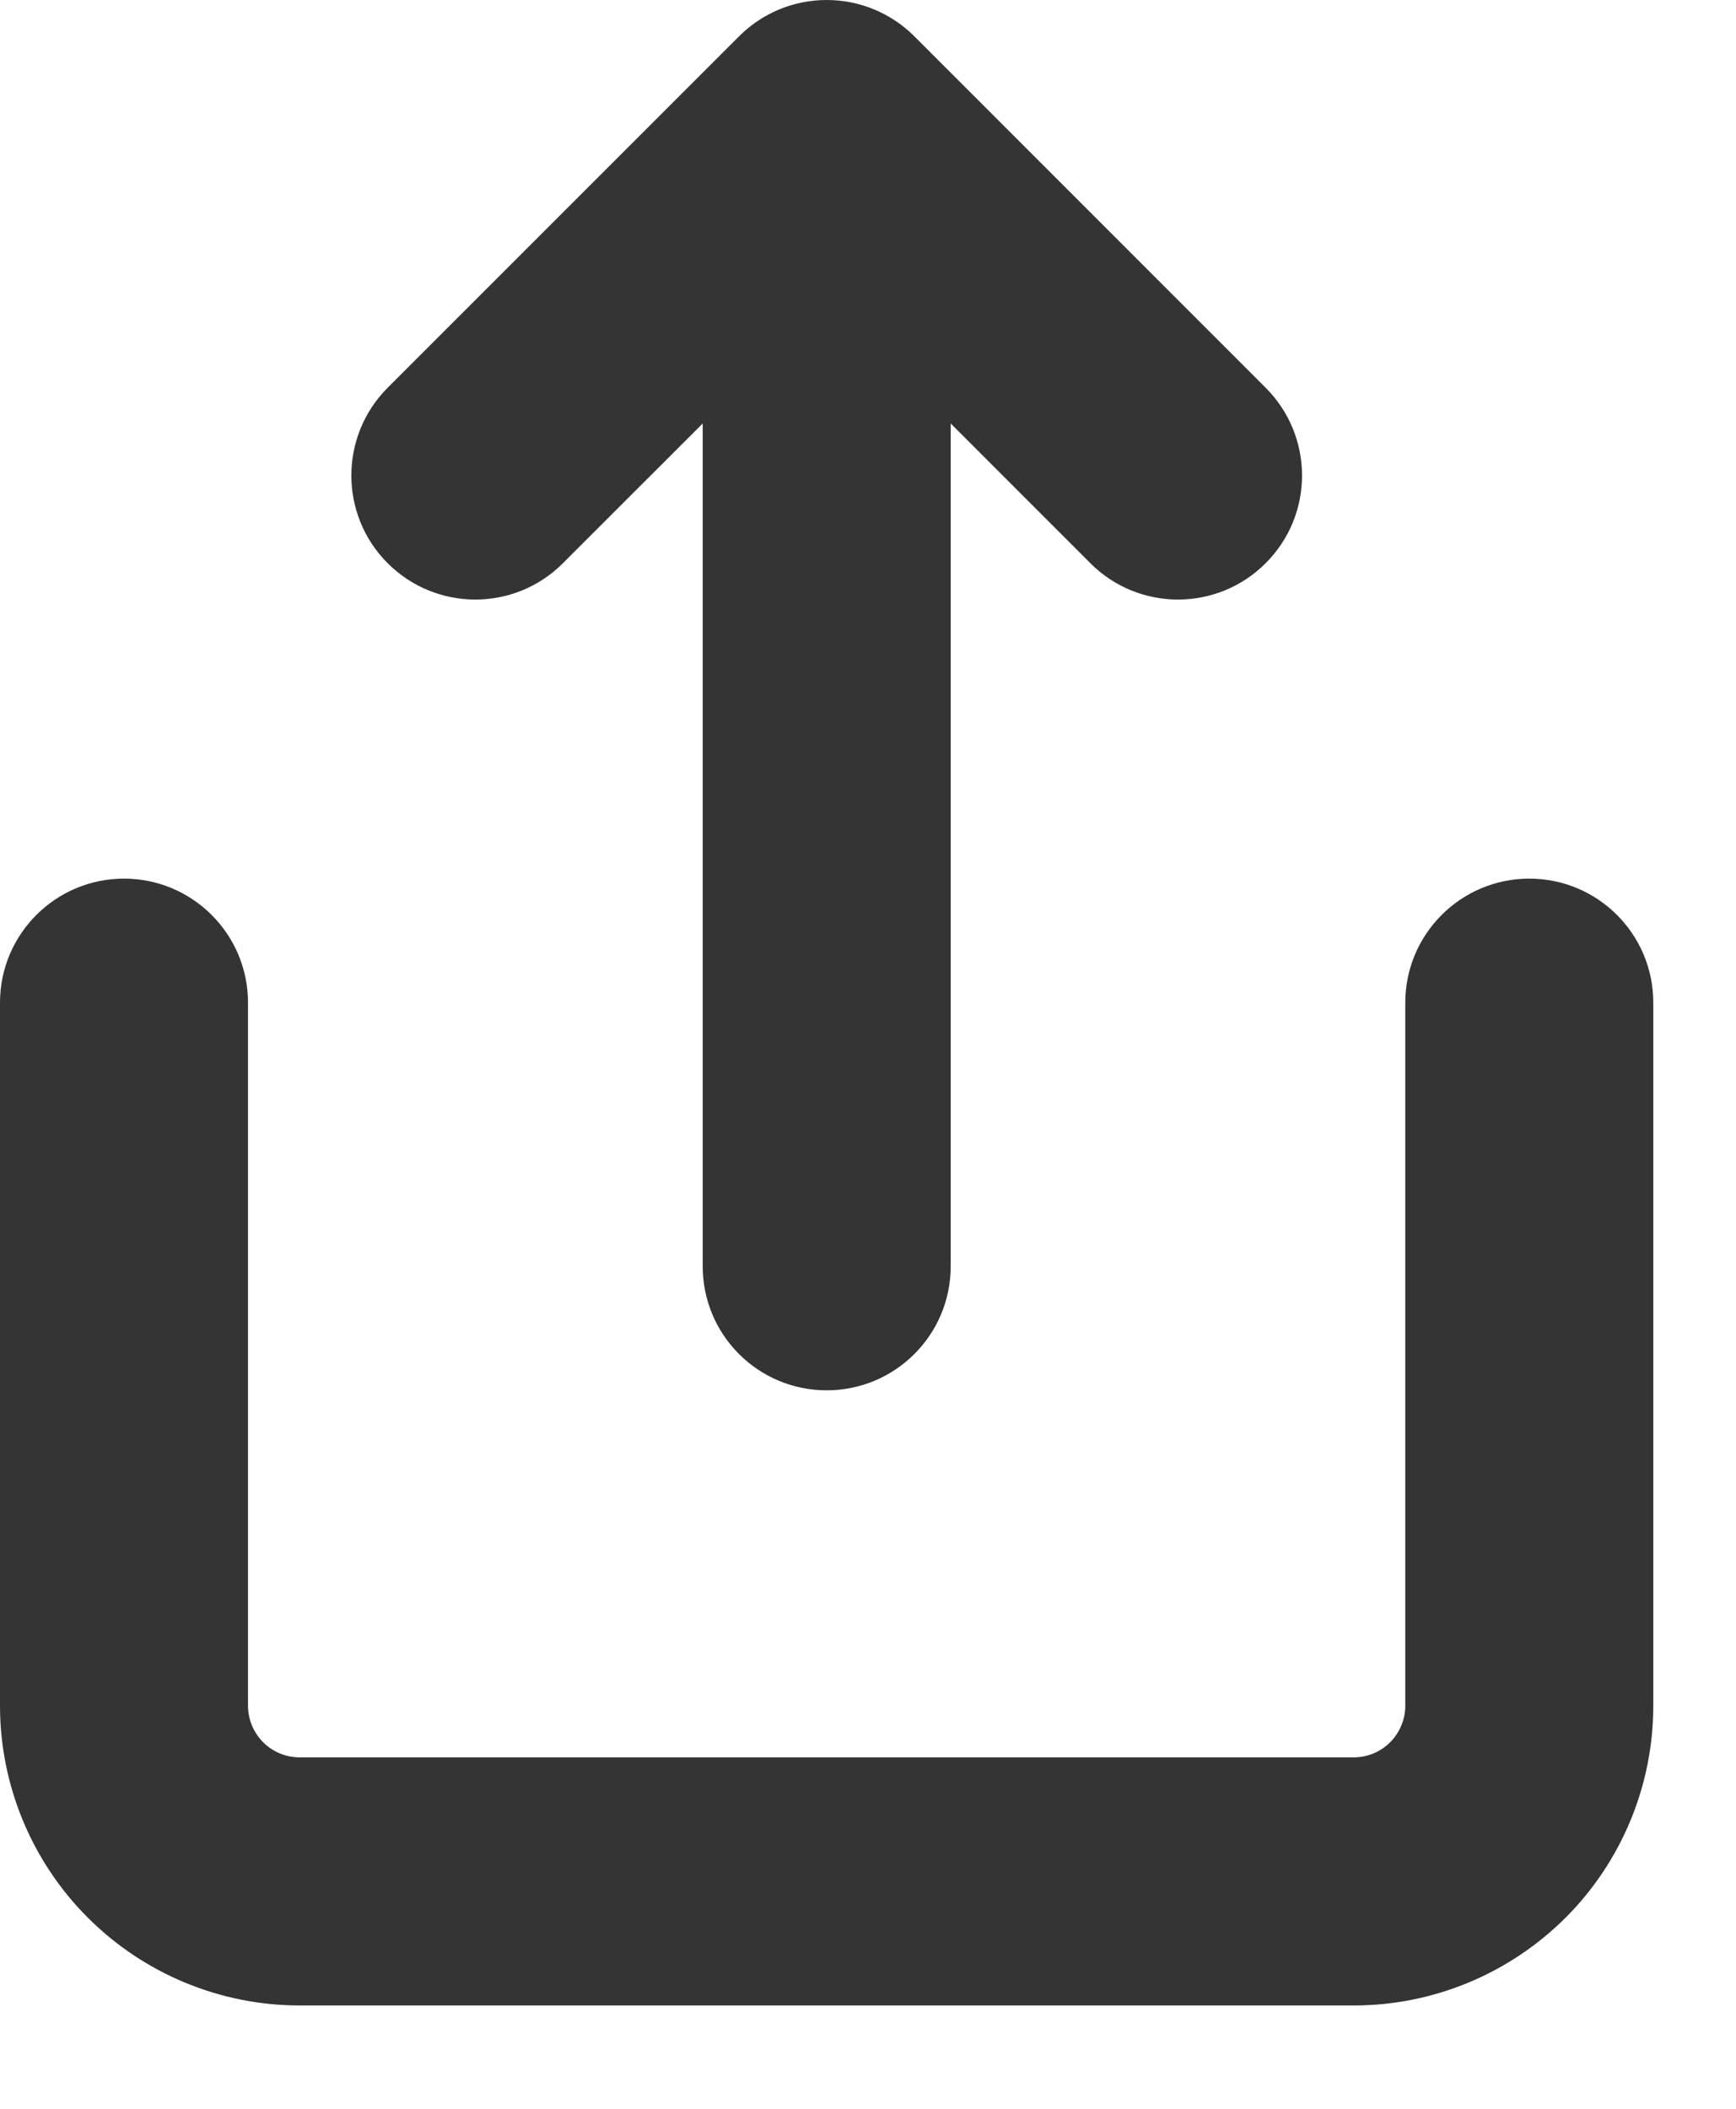 <svg width="14" height="17" viewBox="0 0 14 17" fill="none" xmlns="http://www.w3.org/2000/svg">
<path fill-rule="evenodd" clip-rule="evenodd" d="M6.667 0C6.932 0 7.186 0.105 7.374 0.293L10.207 3.126C10.598 3.517 10.598 4.15 10.207 4.54C9.817 4.931 9.183 4.931 8.793 4.54L7.667 3.414V10.208C7.667 10.761 7.219 11.208 6.667 11.208C6.114 11.208 5.667 10.761 5.667 10.208V3.414L4.54 4.54C4.15 4.931 3.517 4.931 3.126 4.54C2.736 4.15 2.736 3.517 3.126 3.126L5.96 0.293C6.147 0.105 6.401 0 6.667 0ZM1 7.083C1.552 7.083 2 7.531 2 8.083V13.75C2 13.861 2.044 13.966 2.122 14.045C2.2 14.123 2.306 14.167 2.417 14.167H10.917C11.027 14.167 11.133 14.123 11.211 14.045C11.289 13.966 11.333 13.861 11.333 13.75V8.083C11.333 7.531 11.781 7.083 12.333 7.083C12.886 7.083 13.333 7.531 13.333 8.083V13.75C13.333 14.391 13.079 15.006 12.626 15.459C12.172 15.912 11.558 16.167 10.917 16.167H2.417C1.776 16.167 1.161 15.912 0.708 15.459C0.255 15.006 0 14.391 0 13.75V8.083C0 7.531 0.448 7.083 1 7.083Z" fill="#353434"/>
</svg>
